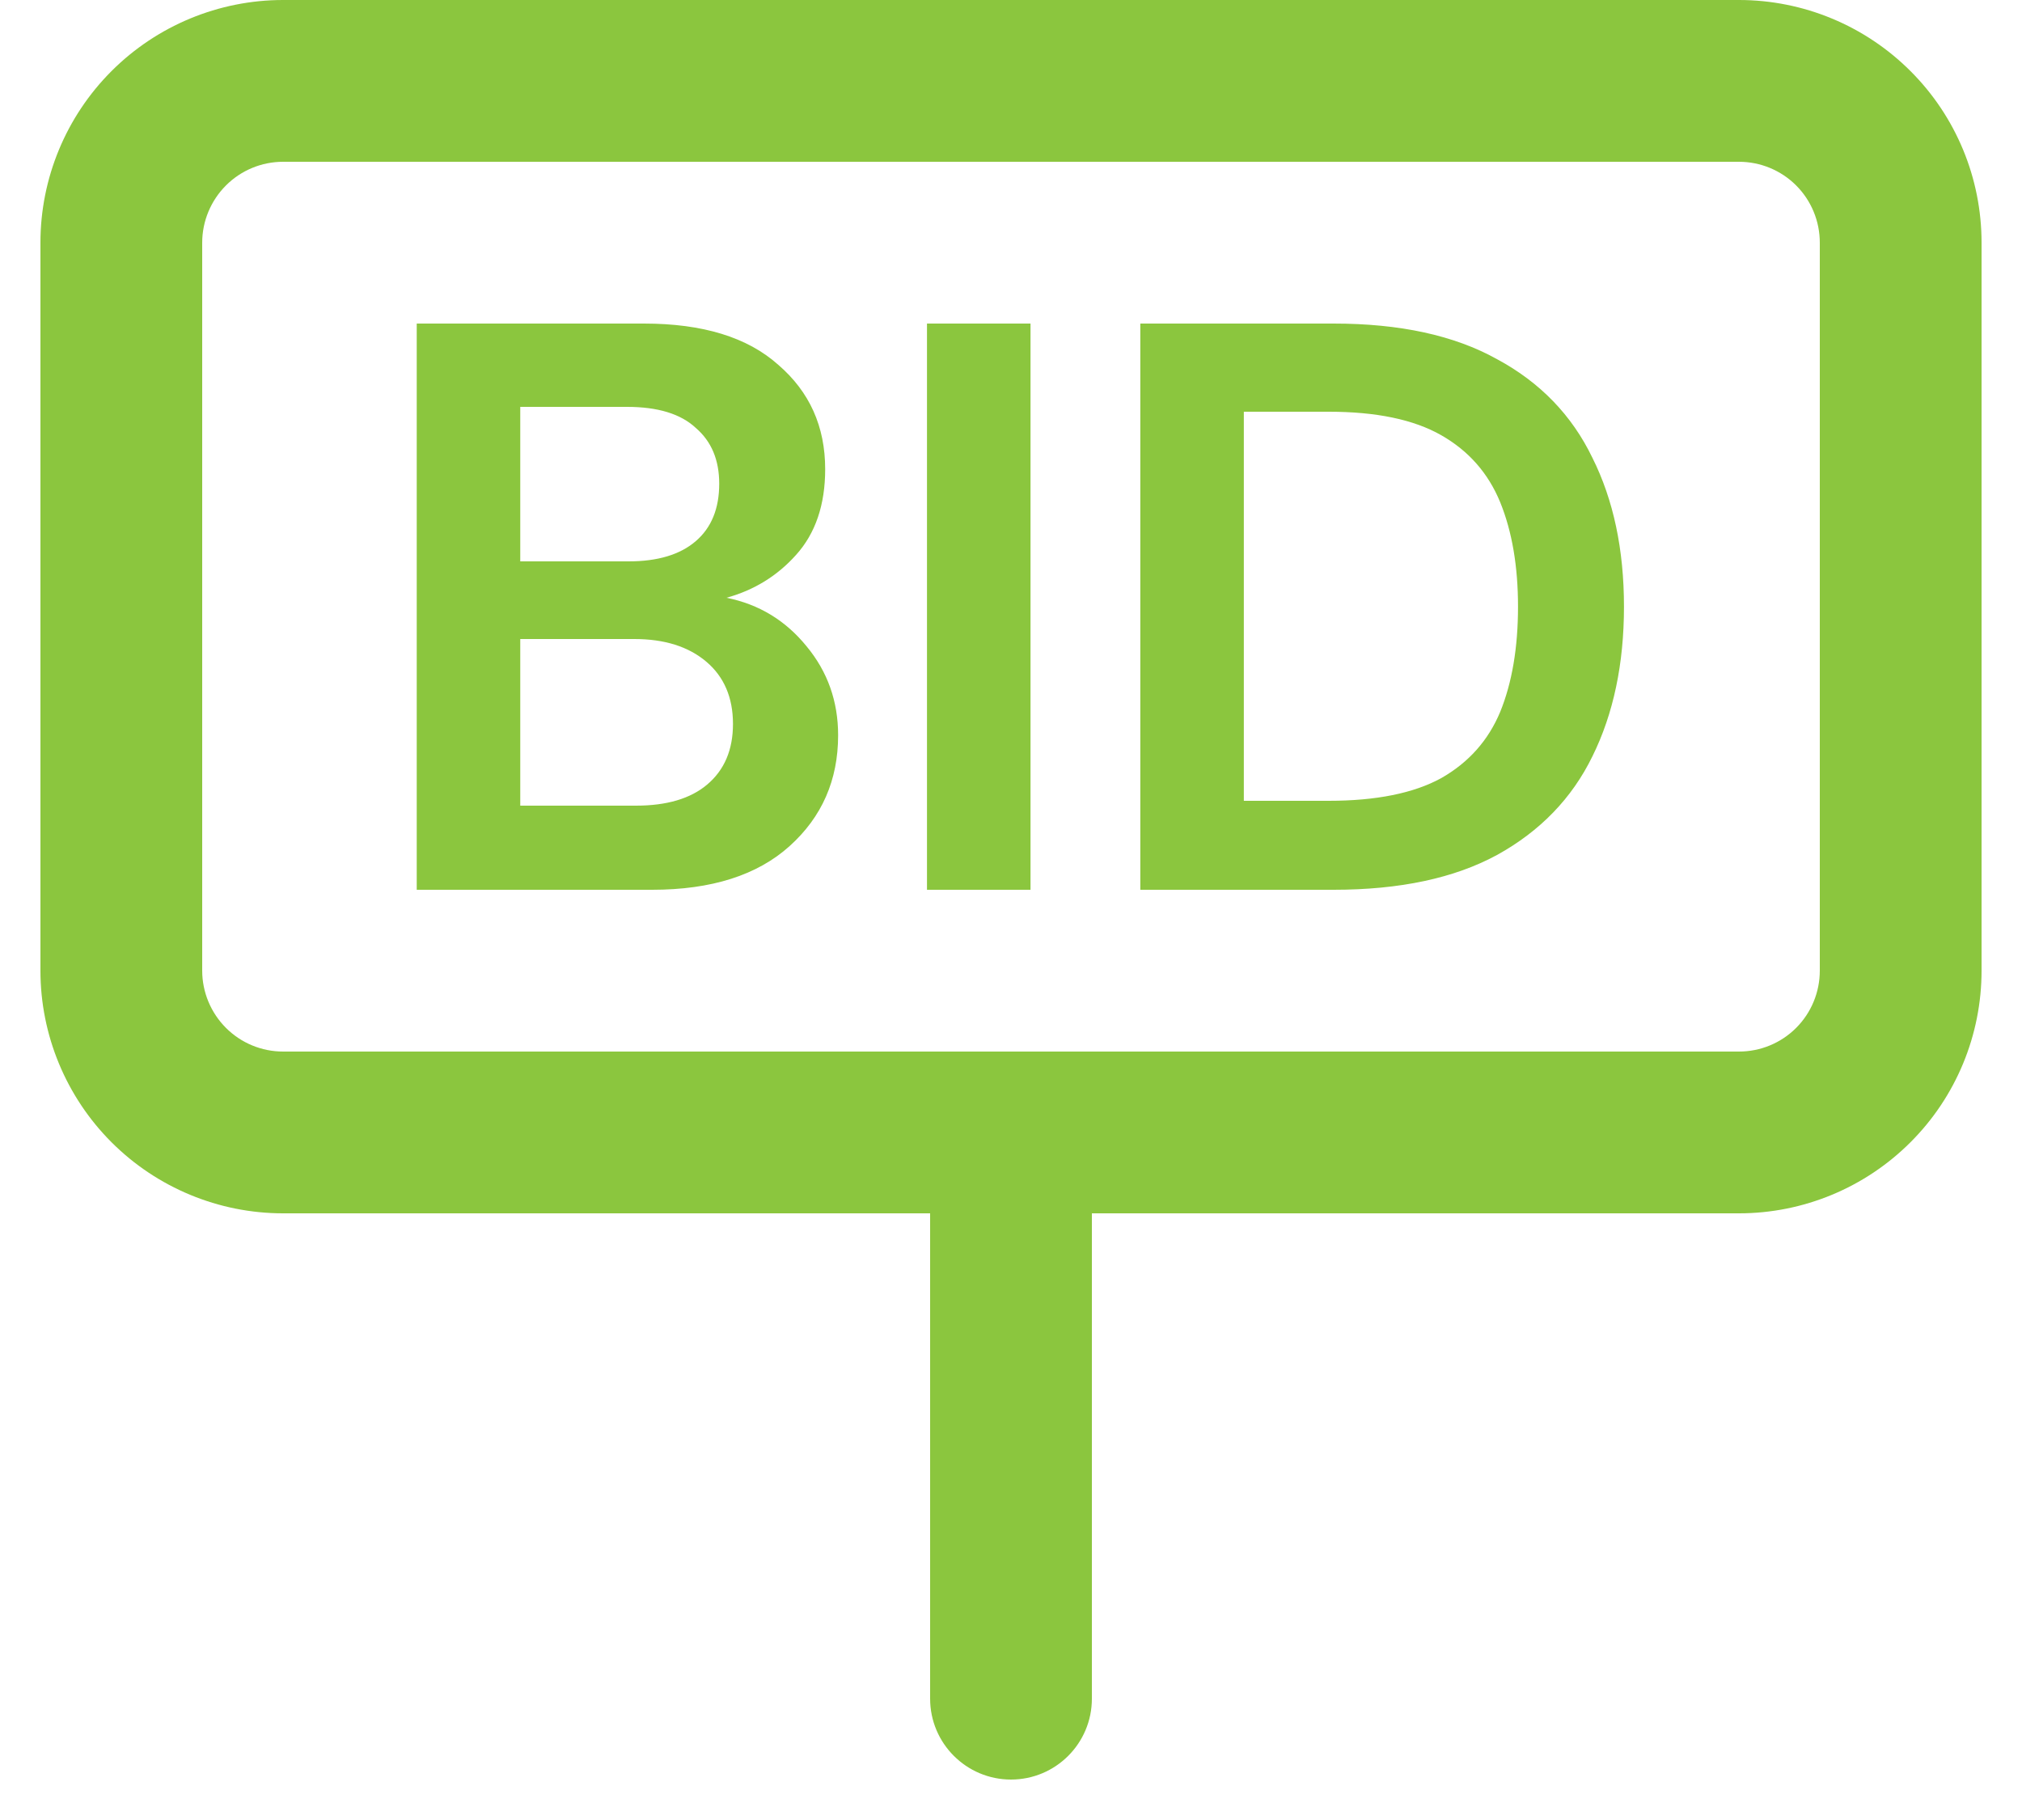 <svg width="20" height="18" viewBox="0 0 20 18" fill="none" xmlns="http://www.w3.org/2000/svg">
<path fill-rule="evenodd" clip-rule="evenodd" d="M19.6 9.6C19.6 10.236 19.348 10.847 18.897 11.297C18.447 11.747 17.837 12 17.2 12H10.8L10.8 16.8C10.8 17.242 10.442 17.6 10 17.6C9.559 17.6 9.2 17.242 9.2 16.8L9.2 12H2.8C2.164 12 1.553 11.747 1.103 11.297C0.653 10.847 0.4 10.236 0.4 9.6V2.4C0.4 1.763 0.653 1.153 1.103 0.703C1.553 0.253 2.164 0 2.8 0H17.2C17.837 0 18.447 0.253 18.897 0.703C19.348 1.153 19.6 1.763 19.6 2.4V9.6ZM2.235 10.166C2.085 10.016 2 9.812 2 9.6V2.4C2 2.188 2.085 1.984 2.235 1.834C2.385 1.684 2.588 1.6 2.8 1.6H17.2C17.413 1.6 17.616 1.684 17.766 1.834C17.916 1.984 18 2.188 18 2.4V9.6C18 9.812 17.916 10.016 17.766 10.166C17.616 10.316 17.413 10.4 17.2 10.4H2.8C2.588 10.4 2.385 10.316 2.235 10.166ZM4.122 8.8V3.2H6.37C6.952 3.2 7.394 3.336 7.698 3.608C8.008 3.875 8.162 4.219 8.162 4.64C8.162 4.992 8.066 5.275 7.874 5.488C7.688 5.696 7.458 5.837 7.186 5.912C7.506 5.976 7.77 6.136 7.978 6.392C8.186 6.643 8.29 6.936 8.29 7.272C8.29 7.715 8.13 8.08 7.81 8.368C7.49 8.656 7.037 8.8 6.45 8.8H4.122ZM5.146 5.552H6.218C6.506 5.552 6.728 5.485 6.882 5.352C7.037 5.219 7.114 5.029 7.114 4.784C7.114 4.549 7.037 4.365 6.882 4.232C6.733 4.093 6.506 4.024 6.202 4.024H5.146V5.552ZM5.146 7.968H6.29C6.594 7.968 6.829 7.899 6.994 7.76C7.165 7.616 7.25 7.416 7.25 7.16C7.25 6.899 7.162 6.693 6.986 6.544C6.81 6.395 6.573 6.32 6.274 6.32H5.146V7.968ZM9.169 8.8V3.2H10.193V8.8H9.169ZM11.279 3.2V8.8H13.191C13.847 8.8 14.385 8.685 14.807 8.456C15.233 8.221 15.548 7.896 15.751 7.48C15.959 7.059 16.063 6.565 16.063 6C16.063 5.435 15.959 4.944 15.751 4.528C15.548 4.107 15.233 3.781 14.807 3.552C14.385 3.317 13.847 3.2 13.191 3.2H11.279ZM13.143 7.92H12.303V4.072H13.143C13.612 4.072 13.983 4.149 14.255 4.304C14.527 4.459 14.721 4.68 14.839 4.968C14.956 5.256 15.015 5.6 15.015 6C15.015 6.405 14.956 6.752 14.839 7.04C14.721 7.323 14.527 7.541 14.255 7.696C13.983 7.845 13.612 7.92 13.143 7.92Z" fill="#8BC63E"/>
</svg>
